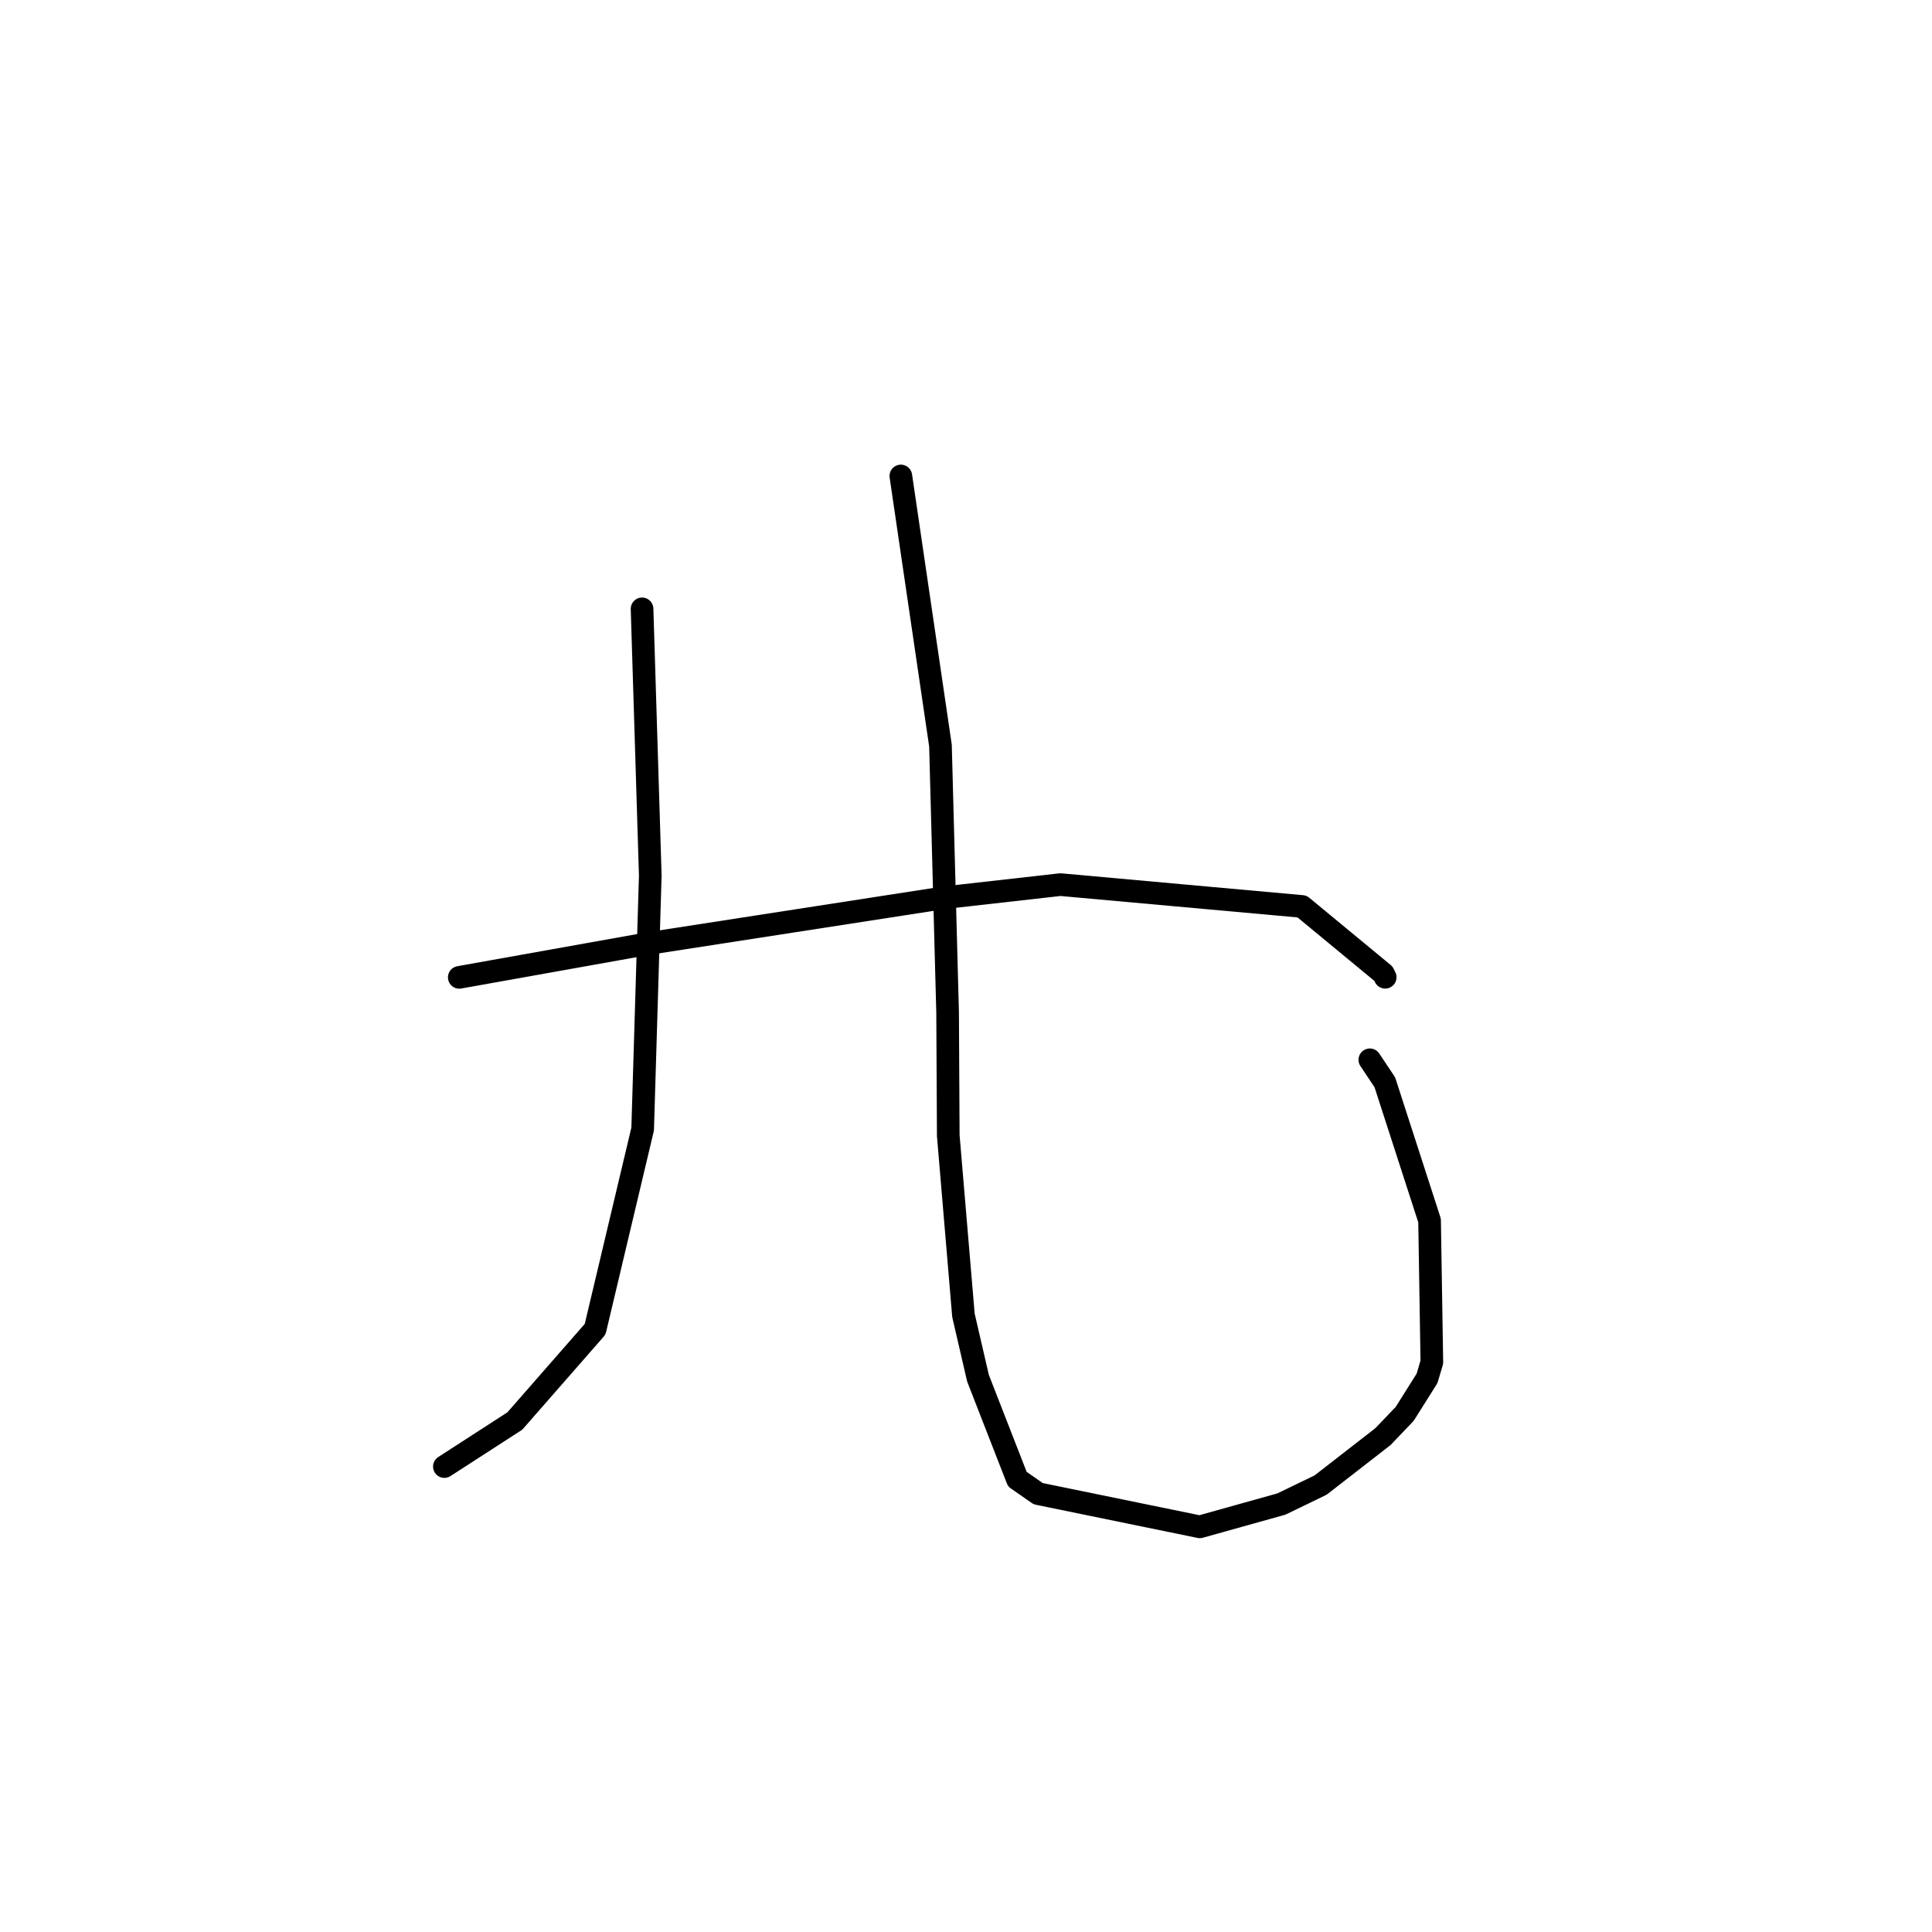 <?xml version="1.0" standalone="no"?>
    <svg width="256" height="256" xmlns="http://www.w3.org/2000/svg" version="1.1">
    <polyline stroke="black" stroke-width="3" stroke-linecap="round" fill="transparent" stroke-linejoin="round" points="85.077 80.677 85.621 98.349 86.165 116.021 85.156 149.602 78.857 176.132 68.216 188.292 59.731 193.777 58.882 194.326 " />
        <polyline stroke="black" stroke-width="3" stroke-linecap="round" fill="transparent" stroke-linejoin="round" points="119.367 63.07 121.992 80.936 124.618 98.802 125.563 134.166 125.65 150.471 127.661 174.285 129.588 182.614 134.804 195.998 137.565 197.92 158.98 202.314 169.796 199.291 174.985 196.78 183.26 190.35 186.129 187.346 189.091 182.639 189.727 180.494 189.426 161.729 183.497 143.409 181.51 140.428 " />
        <polyline stroke="black" stroke-width="3" stroke-linecap="round" fill="transparent" stroke-linejoin="round" points="60.857 129.506 73.447 127.255 86.037 125.004 125.188 118.944 140.511 117.216 172.526 120.11 183.316 129.023 183.546 129.494 " />
        </svg>